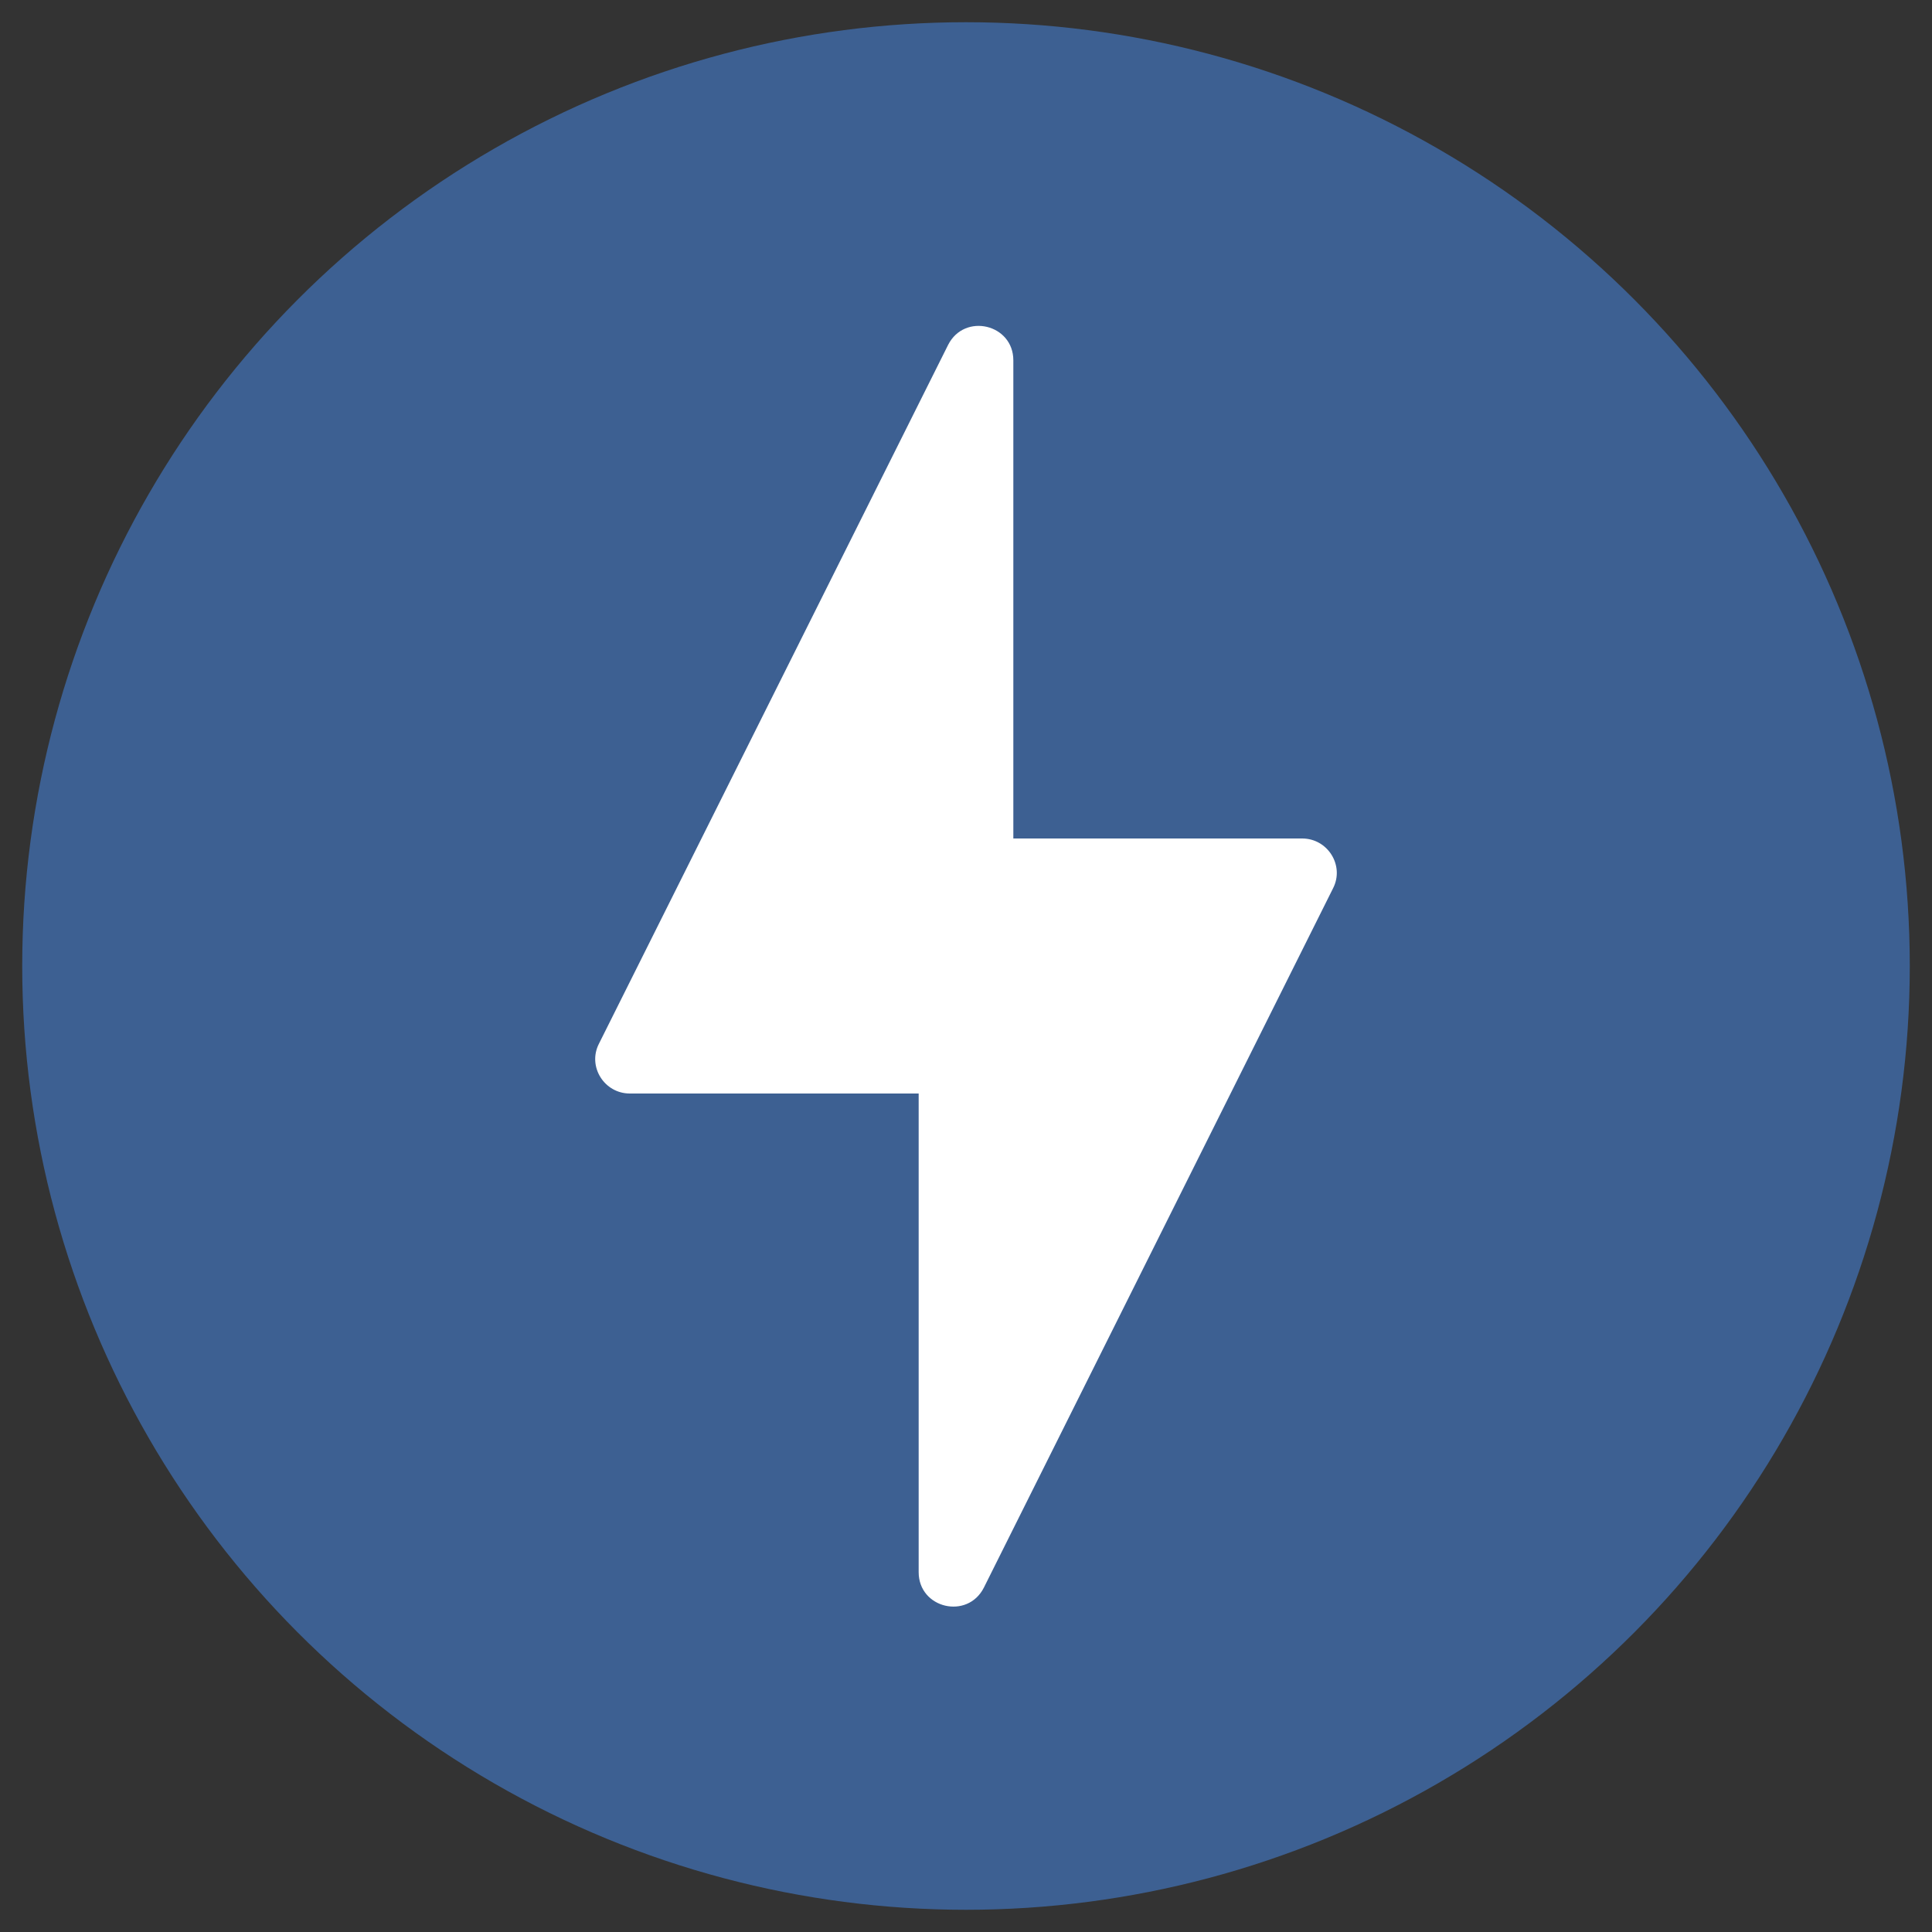<?xml version="1.0" encoding="utf-8"?>
<!-- Generator: Adobe Illustrator 26.4.0, SVG Export Plug-In . SVG Version: 6.00 Build 0)  -->
<svg version="1.1" id="Layer_1" xmlns="http://www.w3.org/2000/svg" xmlns:xlink="http://www.w3.org/1999/xlink" x="0px" y="0px"
	 viewBox="0 0 400 400" style="enable-background:new 0 0 400 400;" xml:space="preserve">
<rect x="0" y="0" width="400" height="400" fill="#333333" stroke="none"/>
<style type="text/css">
	.st0{fill:#99B1BC;}
	.st1{fill:#3D6092;}
	.st2{fill:#FFFFFF;}
	.st3{fill:none;}
	.st4{fill-rule:evenodd;clip-rule:evenodd;fill:#3D6092;}
</style>
<g>
	<circle class="st1" cx="200" cy="200" r="195.4"/>
	<path class="st2" d="M269.6,173.6h-59.8V74.6c0-7.5-10.1-9.9-13.5-3.2L124,216.1c-2.4,4.7,1.1,10.3,6.4,10.3h59.8v99.1
		c0,7.5,10.1,9.9,13.5,3.2L276,183.9C278.4,179.2,274.9,173.6,269.6,173.6z"/>
</g>
</svg>
